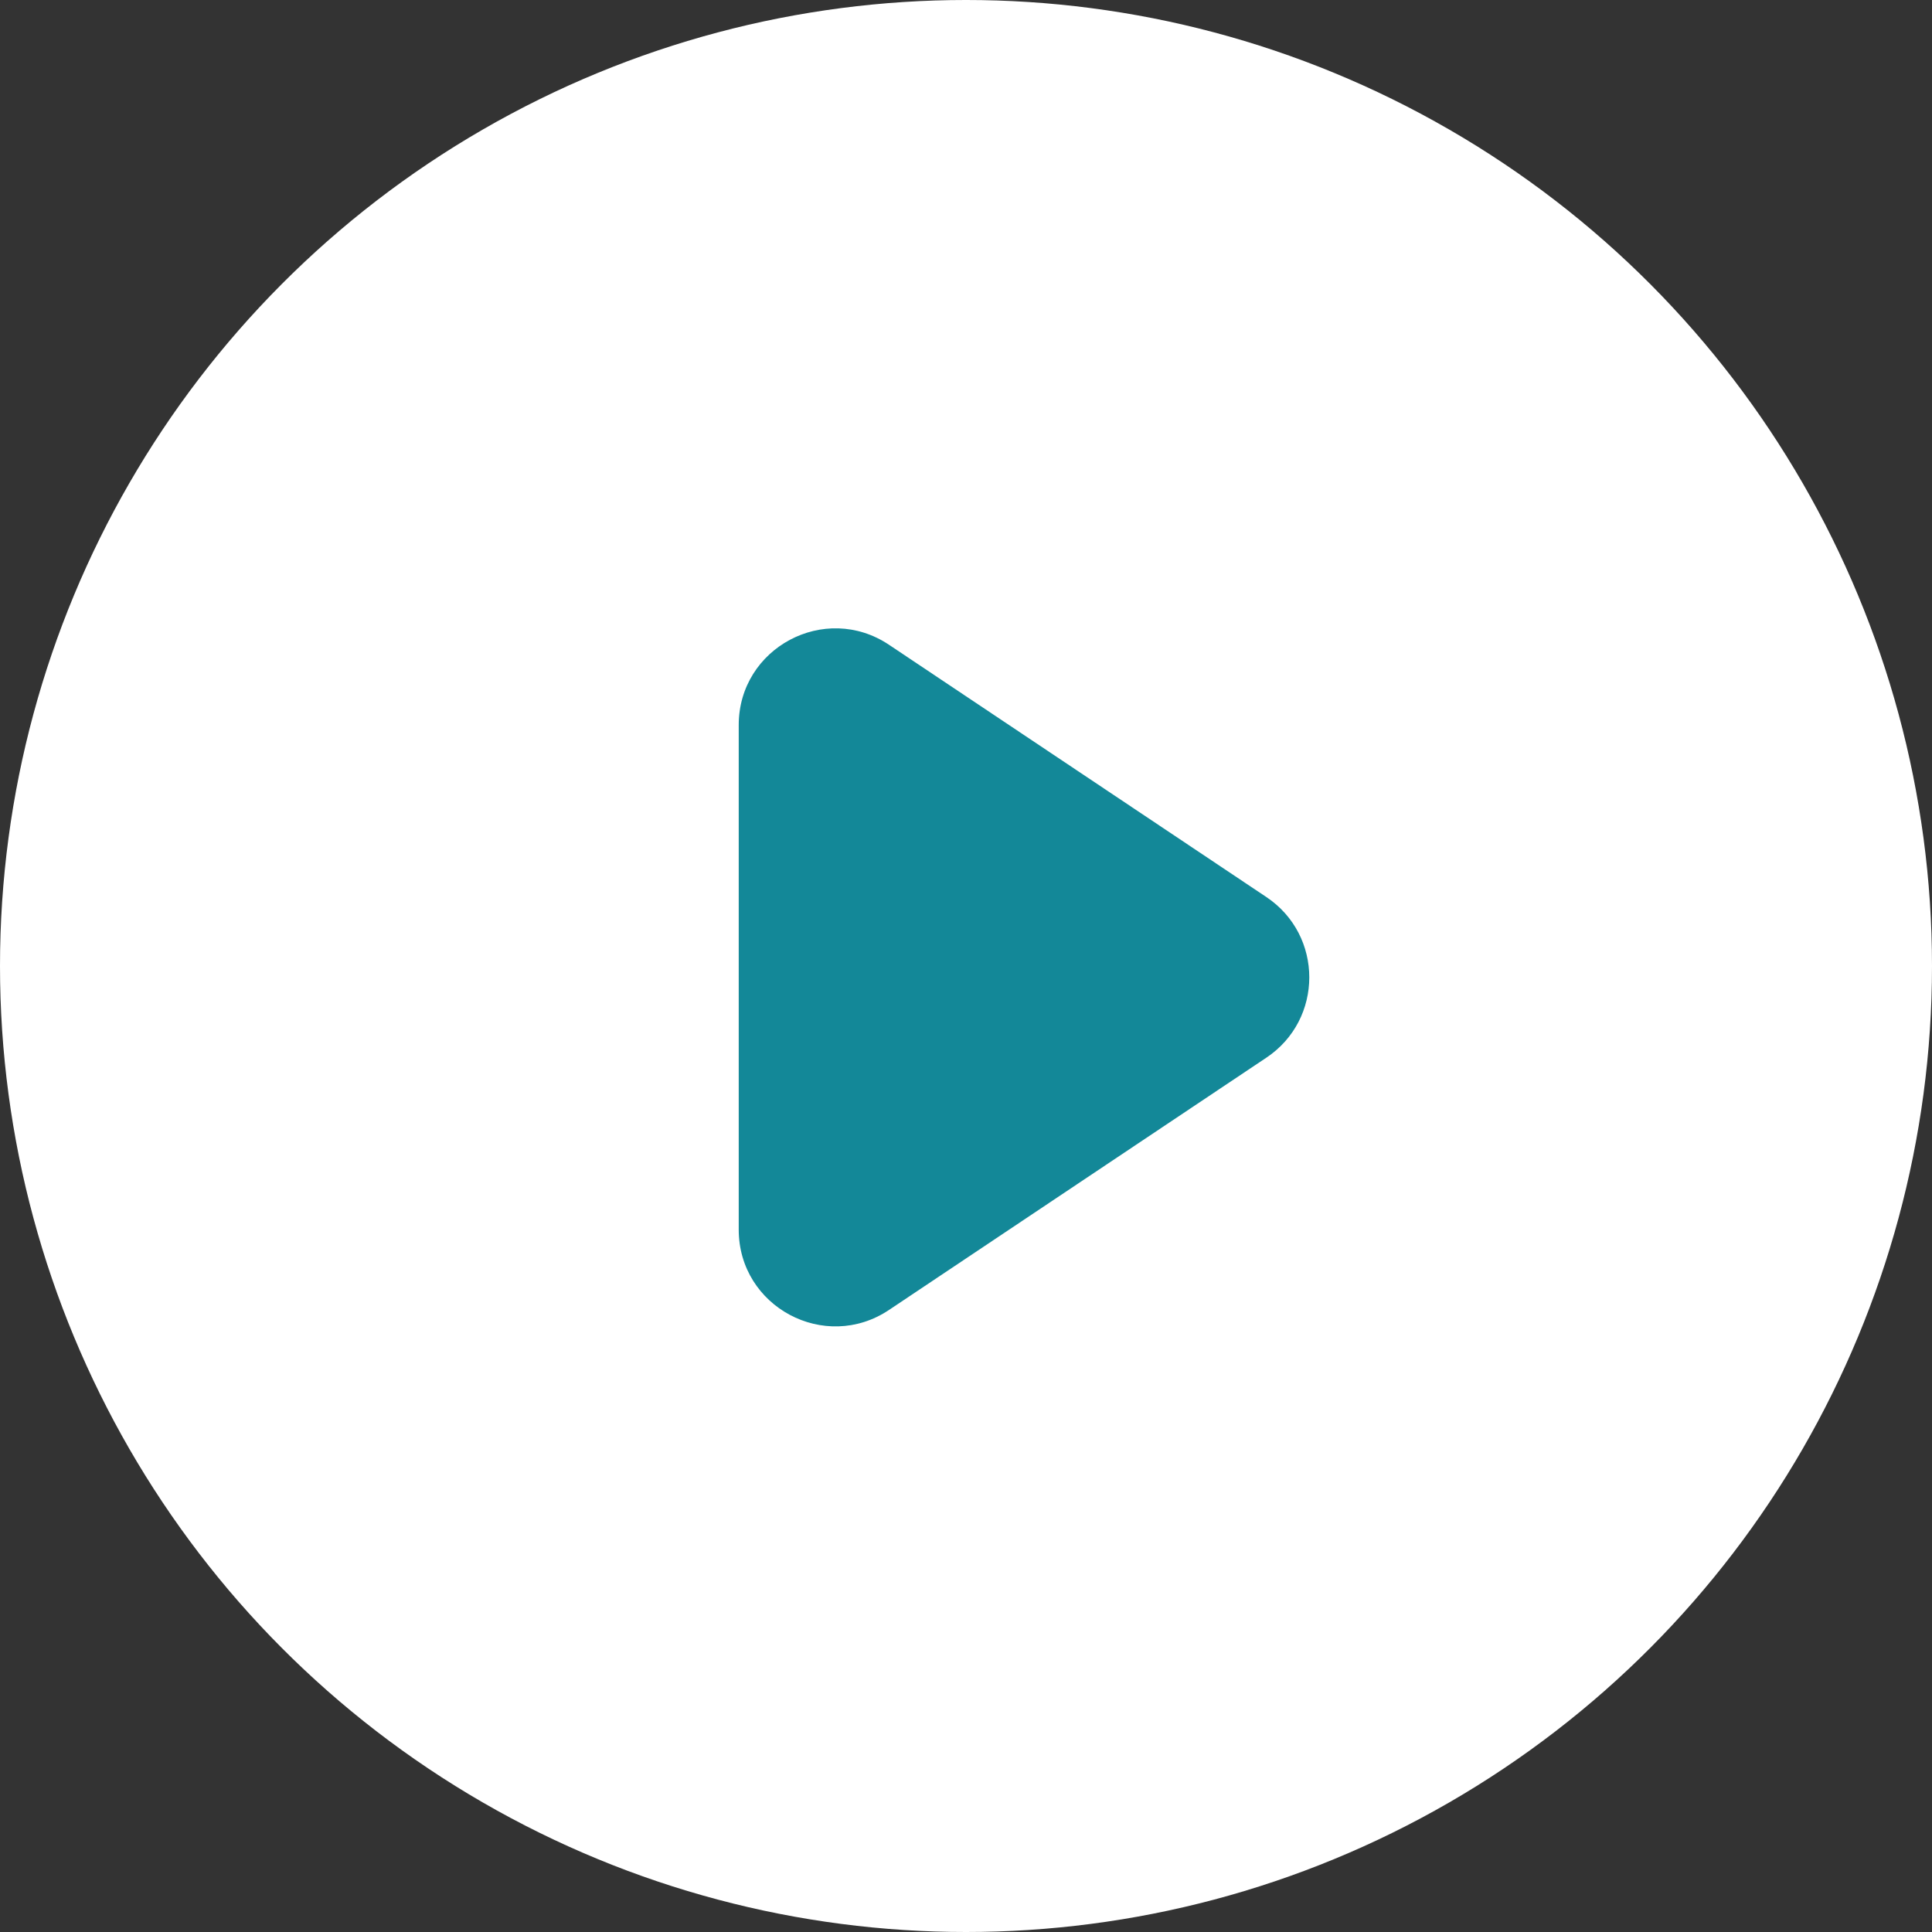 <svg width="80" height="80" viewBox="0 0 80 80" fill="none" xmlns="http://www.w3.org/2000/svg">
<rect x="0" y="0" width="80" height="80" fill="#333333" stroke="none"/>
<circle cx="40" cy="40" r="40" fill="white"/>
<path d="M52.438 37.145C54.807 38.729 54.807 42.212 52.438 43.796L36.812 54.242C34.154 56.019 30.589 54.114 30.589 50.917L30.589 30.024C30.589 26.827 34.154 24.922 36.812 26.699L52.438 37.145Z" fill="#138898"/>
</svg>
